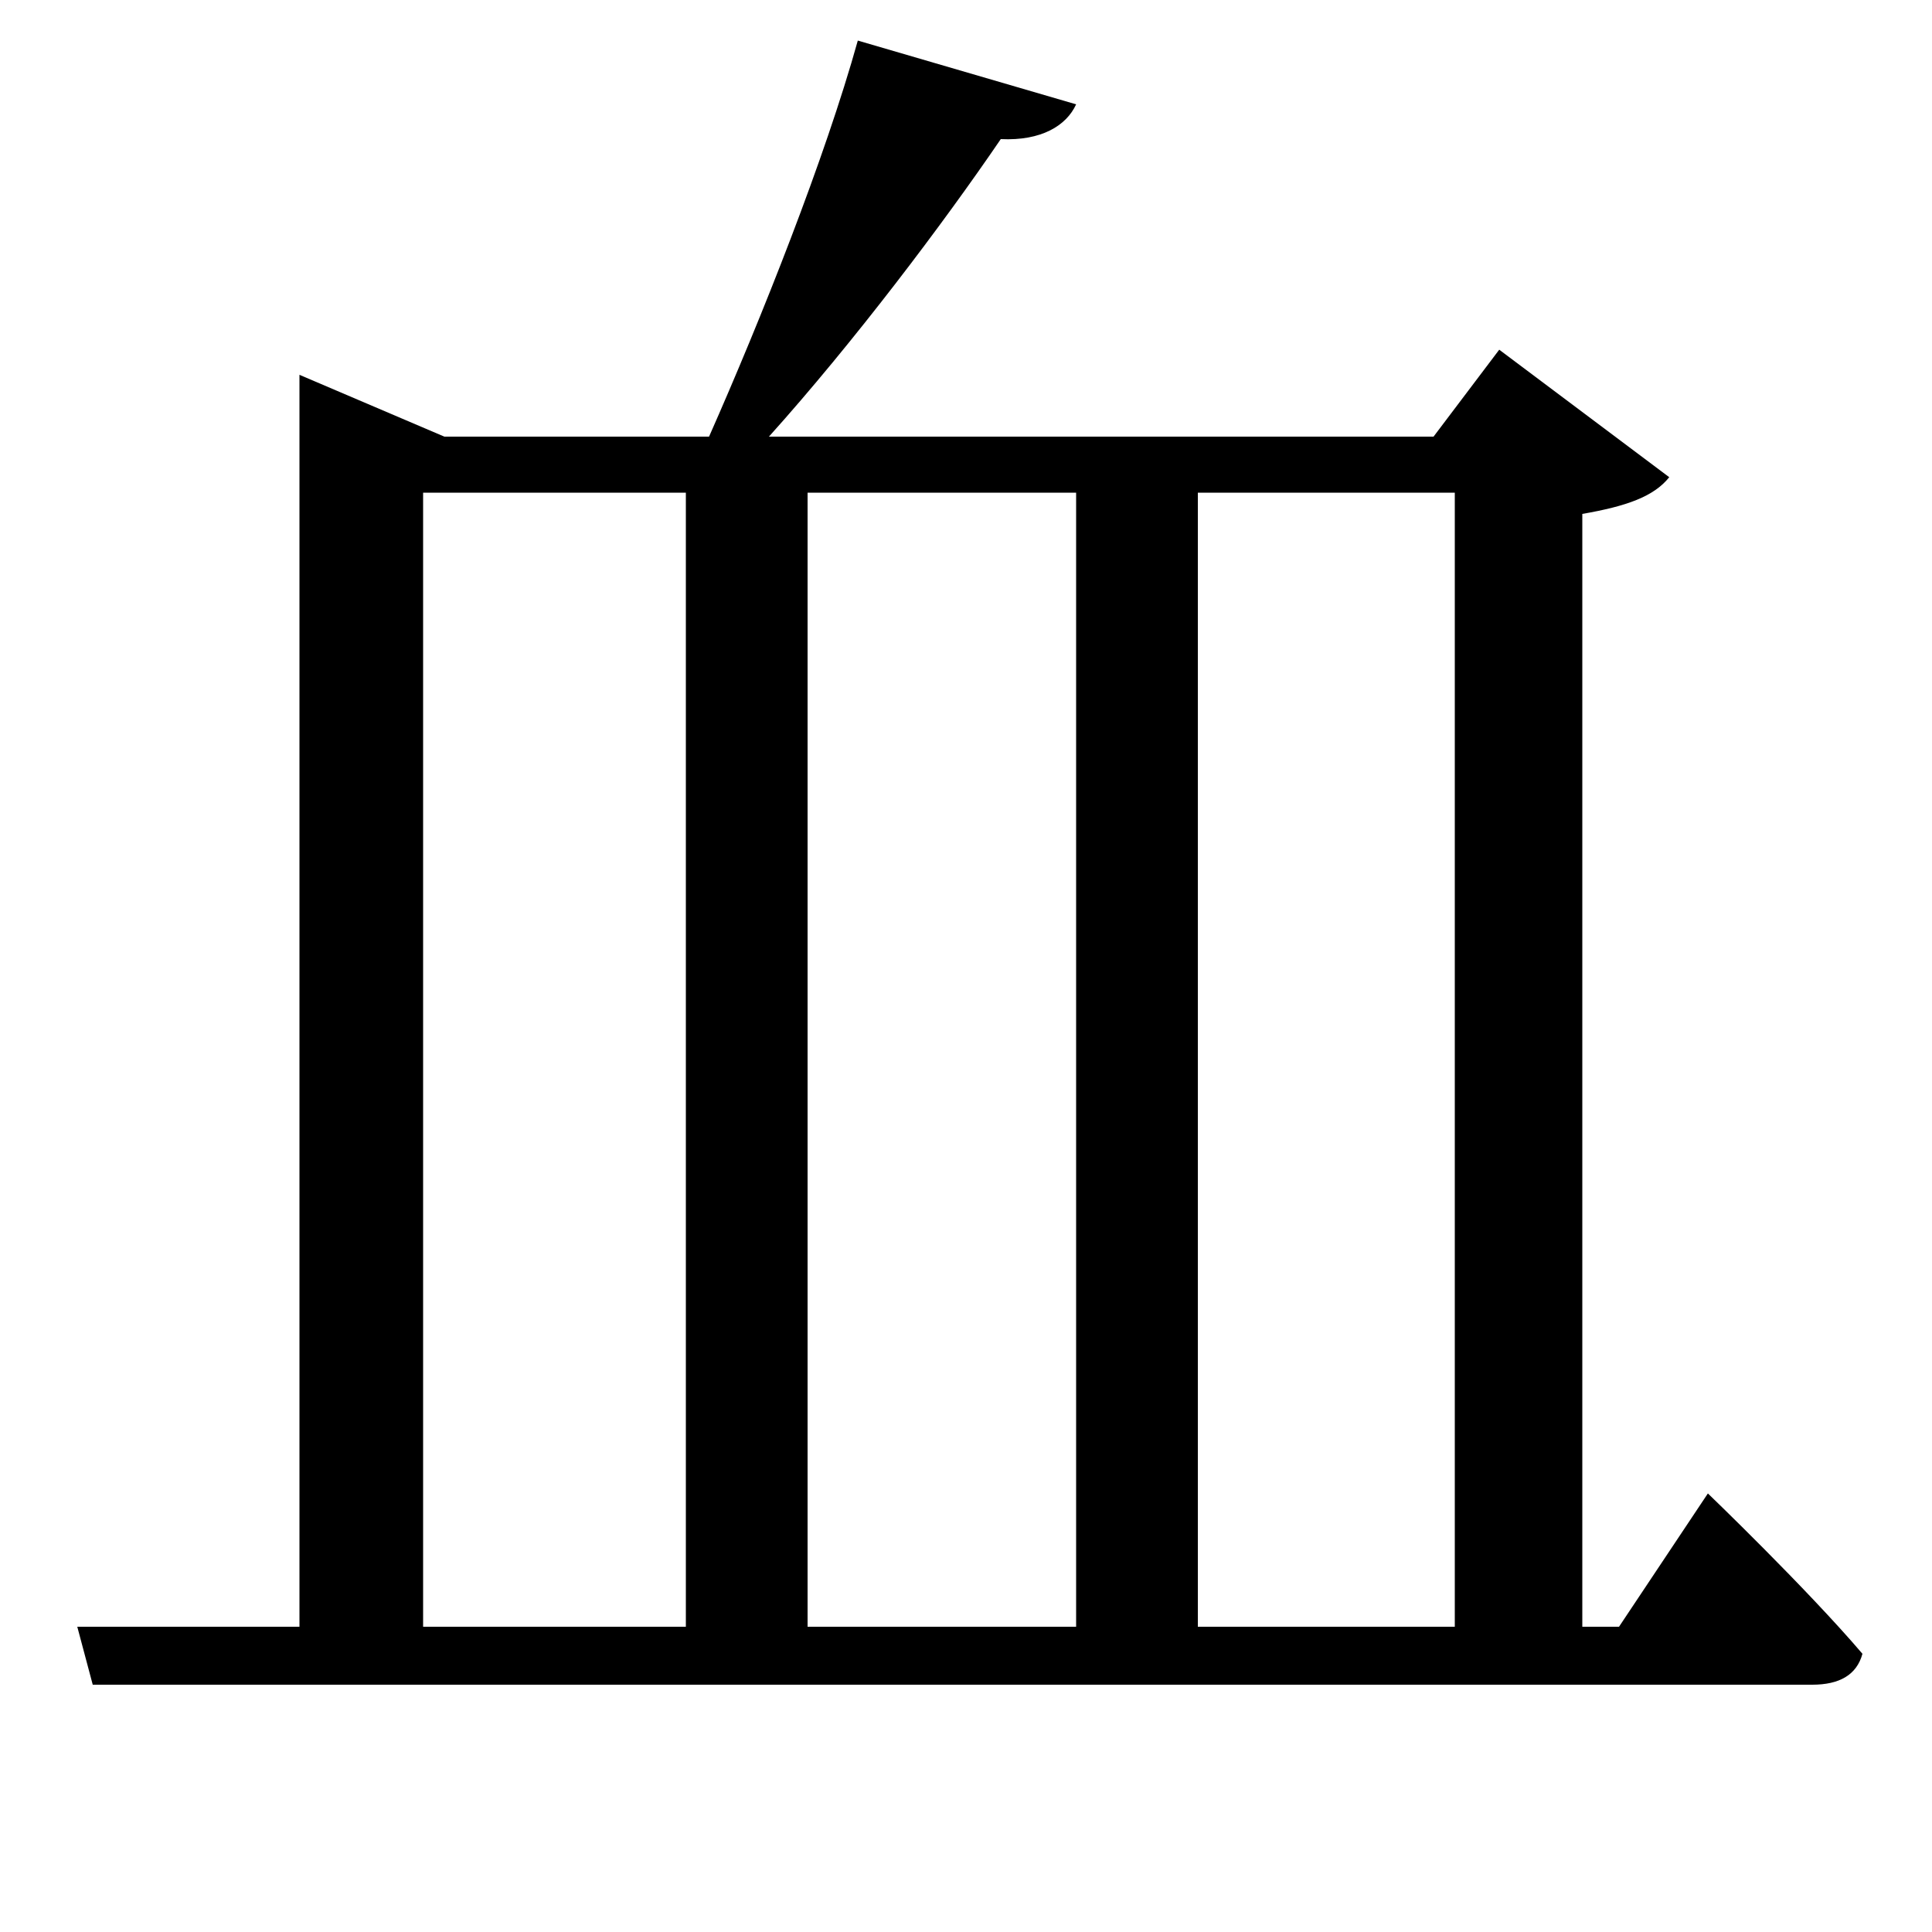 <svg xmlns="http://www.w3.org/2000/svg"
    viewBox="0 0 1000 1000">
  <!--
© 2017-2023 Adobe (http://www.adobe.com/).
Noto is a trademark of Google Inc.
This Font Software is licensed under the SIL Open Font License, Version 1.1. This Font Software is distributed on an "AS IS" BASIS, WITHOUT WARRANTIES OR CONDITIONS OF ANY KIND, either express or implied. See the SIL Open Font License for the specific language, permissions and limitations governing your use of this Font Software.
http://scripts.sil.org/OFL
  -->
<path d="M355 255L355 842 219 842 219 255ZM418 255L557 255 557 842 418 842ZM40 842L48 872 938 872C952 872 961 867 964 856 935 822 884 773 884 773L838 842 819 842 819 266C842 262 856 257 864 247L776 181 742 226 398 226C442 177 488 116 518 72 539 73 552 65 557 54L444 21C427 82 394 165 367 226L230 226 155 194 155 842ZM620 255L753 255 753 842 620 842Z"/>
</svg>